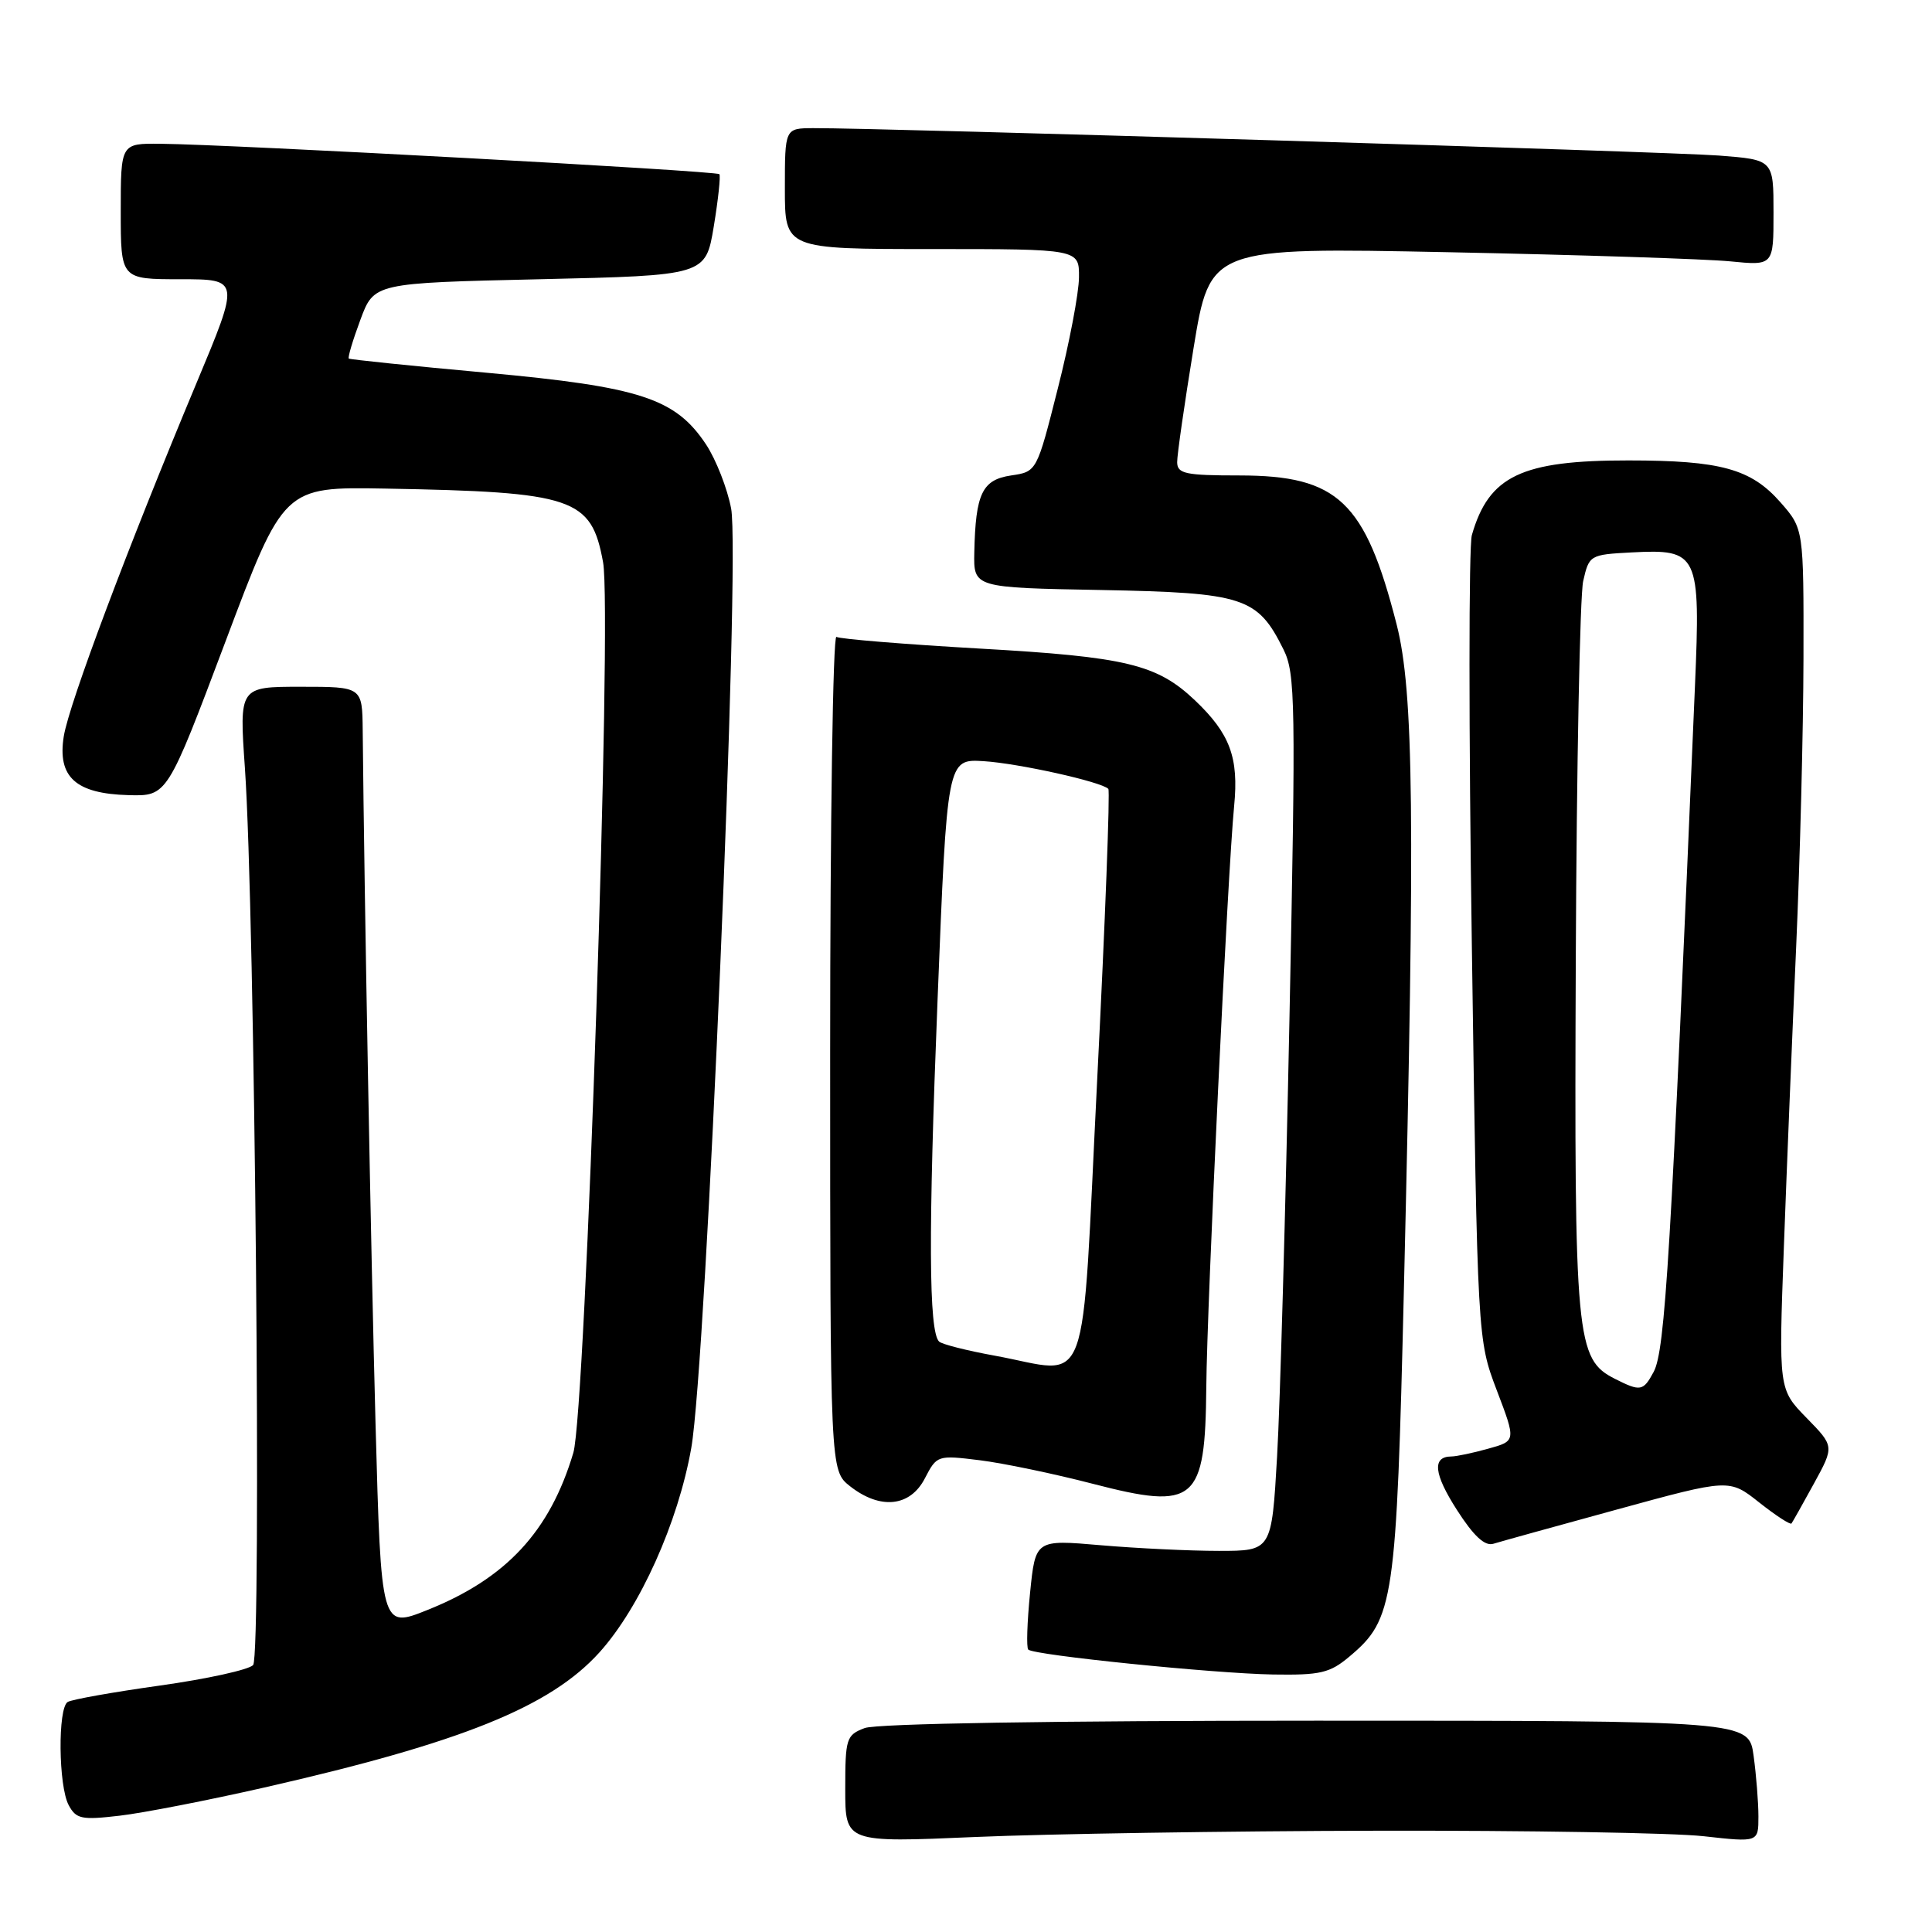 <?xml version="1.0" encoding="UTF-8" standalone="no"?>
<!DOCTYPE svg PUBLIC "-//W3C//DTD SVG 1.1//EN" "http://www.w3.org/Graphics/SVG/1.1/DTD/svg11.dtd" >
<svg xmlns="http://www.w3.org/2000/svg" xmlns:xlink="http://www.w3.org/1999/xlink" version="1.1" viewBox="0 0 256 256">
 <g >
 <path fill="currentColor"
d=" M 182.50 242.58 C 202.30 242.54 221.76 242.86 225.75 243.31 C 233.00 244.12 233.00 244.12 233.00 240.70 C 233.00 238.82 232.71 235.19 232.36 232.64 C 231.73 228.00 231.73 228.00 174.43 228.00 C 139.62 228.00 116.12 228.38 114.57 228.98 C 112.14 229.90 112.00 230.35 112.00 237.06 C 112.00 244.16 112.00 244.16 129.25 243.41 C 138.74 243.00 162.70 242.62 182.50 242.58 Z  M 35.00 236.86 C 61.15 230.91 72.90 226.17 79.42 218.96 C 84.79 213.01 89.86 201.74 91.60 191.85 C 93.58 180.56 98.11 73.97 96.88 67.39 C 96.38 64.74 94.89 60.92 93.56 58.90 C 89.50 52.78 84.86 51.26 64.48 49.39 C 54.59 48.49 46.37 47.64 46.22 47.51 C 46.06 47.38 46.75 45.07 47.75 42.38 C 49.56 37.50 49.56 37.50 71.53 37.00 C 93.50 36.50 93.50 36.50 94.58 30.00 C 95.17 26.42 95.50 23.31 95.32 23.08 C 94.98 22.64 30.62 19.14 21.25 19.05 C 16.00 19.00 16.00 19.00 16.00 28.00 C 16.00 37.00 16.00 37.00 23.89 37.00 C 31.79 37.00 31.79 37.00 26.04 50.75 C 16.91 72.58 9.14 93.27 8.45 97.57 C 7.59 102.96 10.02 105.17 17.03 105.36 C 22.16 105.50 22.16 105.50 29.88 85.00 C 37.59 64.50 37.59 64.50 51.05 64.74 C 76.07 65.19 78.35 65.96 79.91 74.50 C 81.14 81.24 77.61 186.99 75.97 192.50 C 72.86 202.92 67.09 209.15 56.64 213.33 C 50.50 215.79 50.50 215.79 49.76 188.65 C 49.15 165.95 48.28 119.50 48.06 96.75 C 48.00 91.00 48.00 91.00 39.85 91.00 C 31.70 91.00 31.70 91.00 32.45 101.75 C 33.78 120.76 34.68 219.38 33.54 220.63 C 32.97 221.25 27.42 222.47 21.22 223.34 C 15.01 224.21 9.50 225.19 8.97 225.52 C 7.64 226.34 7.74 236.65 9.10 239.19 C 10.09 241.03 10.80 241.18 15.85 240.59 C 18.96 240.23 27.57 238.55 35.00 236.86 Z  M 178.81 219.50 C 184.71 214.55 185.03 212.35 186.03 170.58 C 187.52 108.28 187.33 91.63 185.06 82.74 C 180.89 66.43 177.29 63.01 164.25 63.00 C 157.07 63.00 156.00 62.77 155.98 61.25 C 155.97 60.29 156.95 53.49 158.15 46.14 C 160.34 32.78 160.34 32.78 191.92 33.42 C 209.29 33.77 226.09 34.32 229.25 34.63 C 235.00 35.20 235.00 35.20 235.00 28.18 C 235.00 21.17 235.00 21.17 227.75 20.61 C 221.14 20.10 116.53 16.94 107.75 16.98 C 104.00 17.00 104.00 17.00 104.00 25.00 C 104.00 33.00 104.00 33.00 123.50 33.00 C 143.00 33.00 143.00 33.00 142.97 36.75 C 142.96 38.81 141.70 45.45 140.16 51.50 C 137.38 62.50 137.38 62.50 133.98 63.00 C 130.14 63.57 129.27 65.39 129.10 73.18 C 129.00 77.87 129.00 77.87 145.93 78.18 C 164.85 78.54 166.63 79.12 170.07 86.06 C 171.65 89.24 171.71 92.99 170.86 135.00 C 170.35 160.03 169.62 186.12 169.22 193.00 C 168.50 205.50 168.50 205.50 161.50 205.50 C 157.65 205.50 150.61 205.16 145.85 204.75 C 137.20 204.00 137.20 204.00 136.49 211.06 C 136.10 214.94 135.99 218.33 136.25 218.58 C 136.99 219.32 160.79 221.74 168.67 221.88 C 174.96 221.98 176.21 221.69 178.81 219.50 Z  M 214.32 200.00 C 229.14 195.94 229.14 195.94 233.11 199.09 C 235.30 200.82 237.22 202.07 237.38 201.87 C 237.53 201.67 238.88 199.28 240.36 196.57 C 243.06 191.64 243.06 191.64 239.37 187.87 C 235.68 184.09 235.68 184.09 236.37 165.29 C 236.75 154.96 237.48 137.05 238.00 125.50 C 238.51 113.95 238.95 96.75 238.97 87.28 C 239.00 70.07 239.00 70.07 235.92 66.56 C 232.02 62.12 227.99 61.01 215.77 61.01 C 201.60 61.00 197.28 63.06 195.03 70.90 C 194.61 72.34 194.61 96.92 195.03 125.51 C 195.78 177.50 195.78 177.50 198.33 184.22 C 200.89 190.94 200.89 190.94 197.19 191.96 C 195.16 192.53 192.96 192.99 192.31 192.99 C 189.74 193.01 189.98 195.29 193.04 200.06 C 195.26 203.53 196.74 204.90 197.87 204.56 C 198.77 204.28 206.17 202.23 214.32 200.00 Z  M 122.55 195.89 C 124.14 192.82 124.22 192.80 129.83 193.49 C 132.95 193.88 139.68 195.28 144.80 196.61 C 158.42 200.14 159.70 199.05 159.84 183.81 C 159.93 172.81 162.68 115.45 163.53 106.79 C 164.16 100.38 162.98 97.21 158.34 92.80 C 153.30 88.02 149.25 87.04 129.82 85.94 C 119.83 85.37 111.28 84.67 110.83 84.39 C 110.37 84.11 110.00 108.85 110.00 139.37 C 110.00 194.85 110.00 194.85 112.63 196.93 C 116.64 200.08 120.60 199.67 122.55 195.89 Z  M 214.00 182.71 C 208.82 180.09 208.59 177.58 208.80 127.00 C 208.91 101.42 209.35 78.92 209.78 77.00 C 210.56 73.56 210.67 73.49 216.17 73.20 C 225.05 72.73 225.34 73.33 224.59 90.93 C 221.39 166.51 220.64 178.93 219.12 181.78 C 217.74 184.35 217.37 184.41 214.00 182.71 Z  M 131.79 179.63 C 128.10 178.96 124.79 178.12 124.43 177.76 C 123.06 176.39 123.00 163.39 124.23 132.53 C 125.50 100.56 125.50 100.56 130.35 100.86 C 134.96 101.15 145.91 103.58 146.86 104.53 C 147.10 104.77 146.45 121.96 145.40 142.73 C 143.22 186.01 144.71 181.98 131.79 179.63 Z "/>
</g>
</svg>